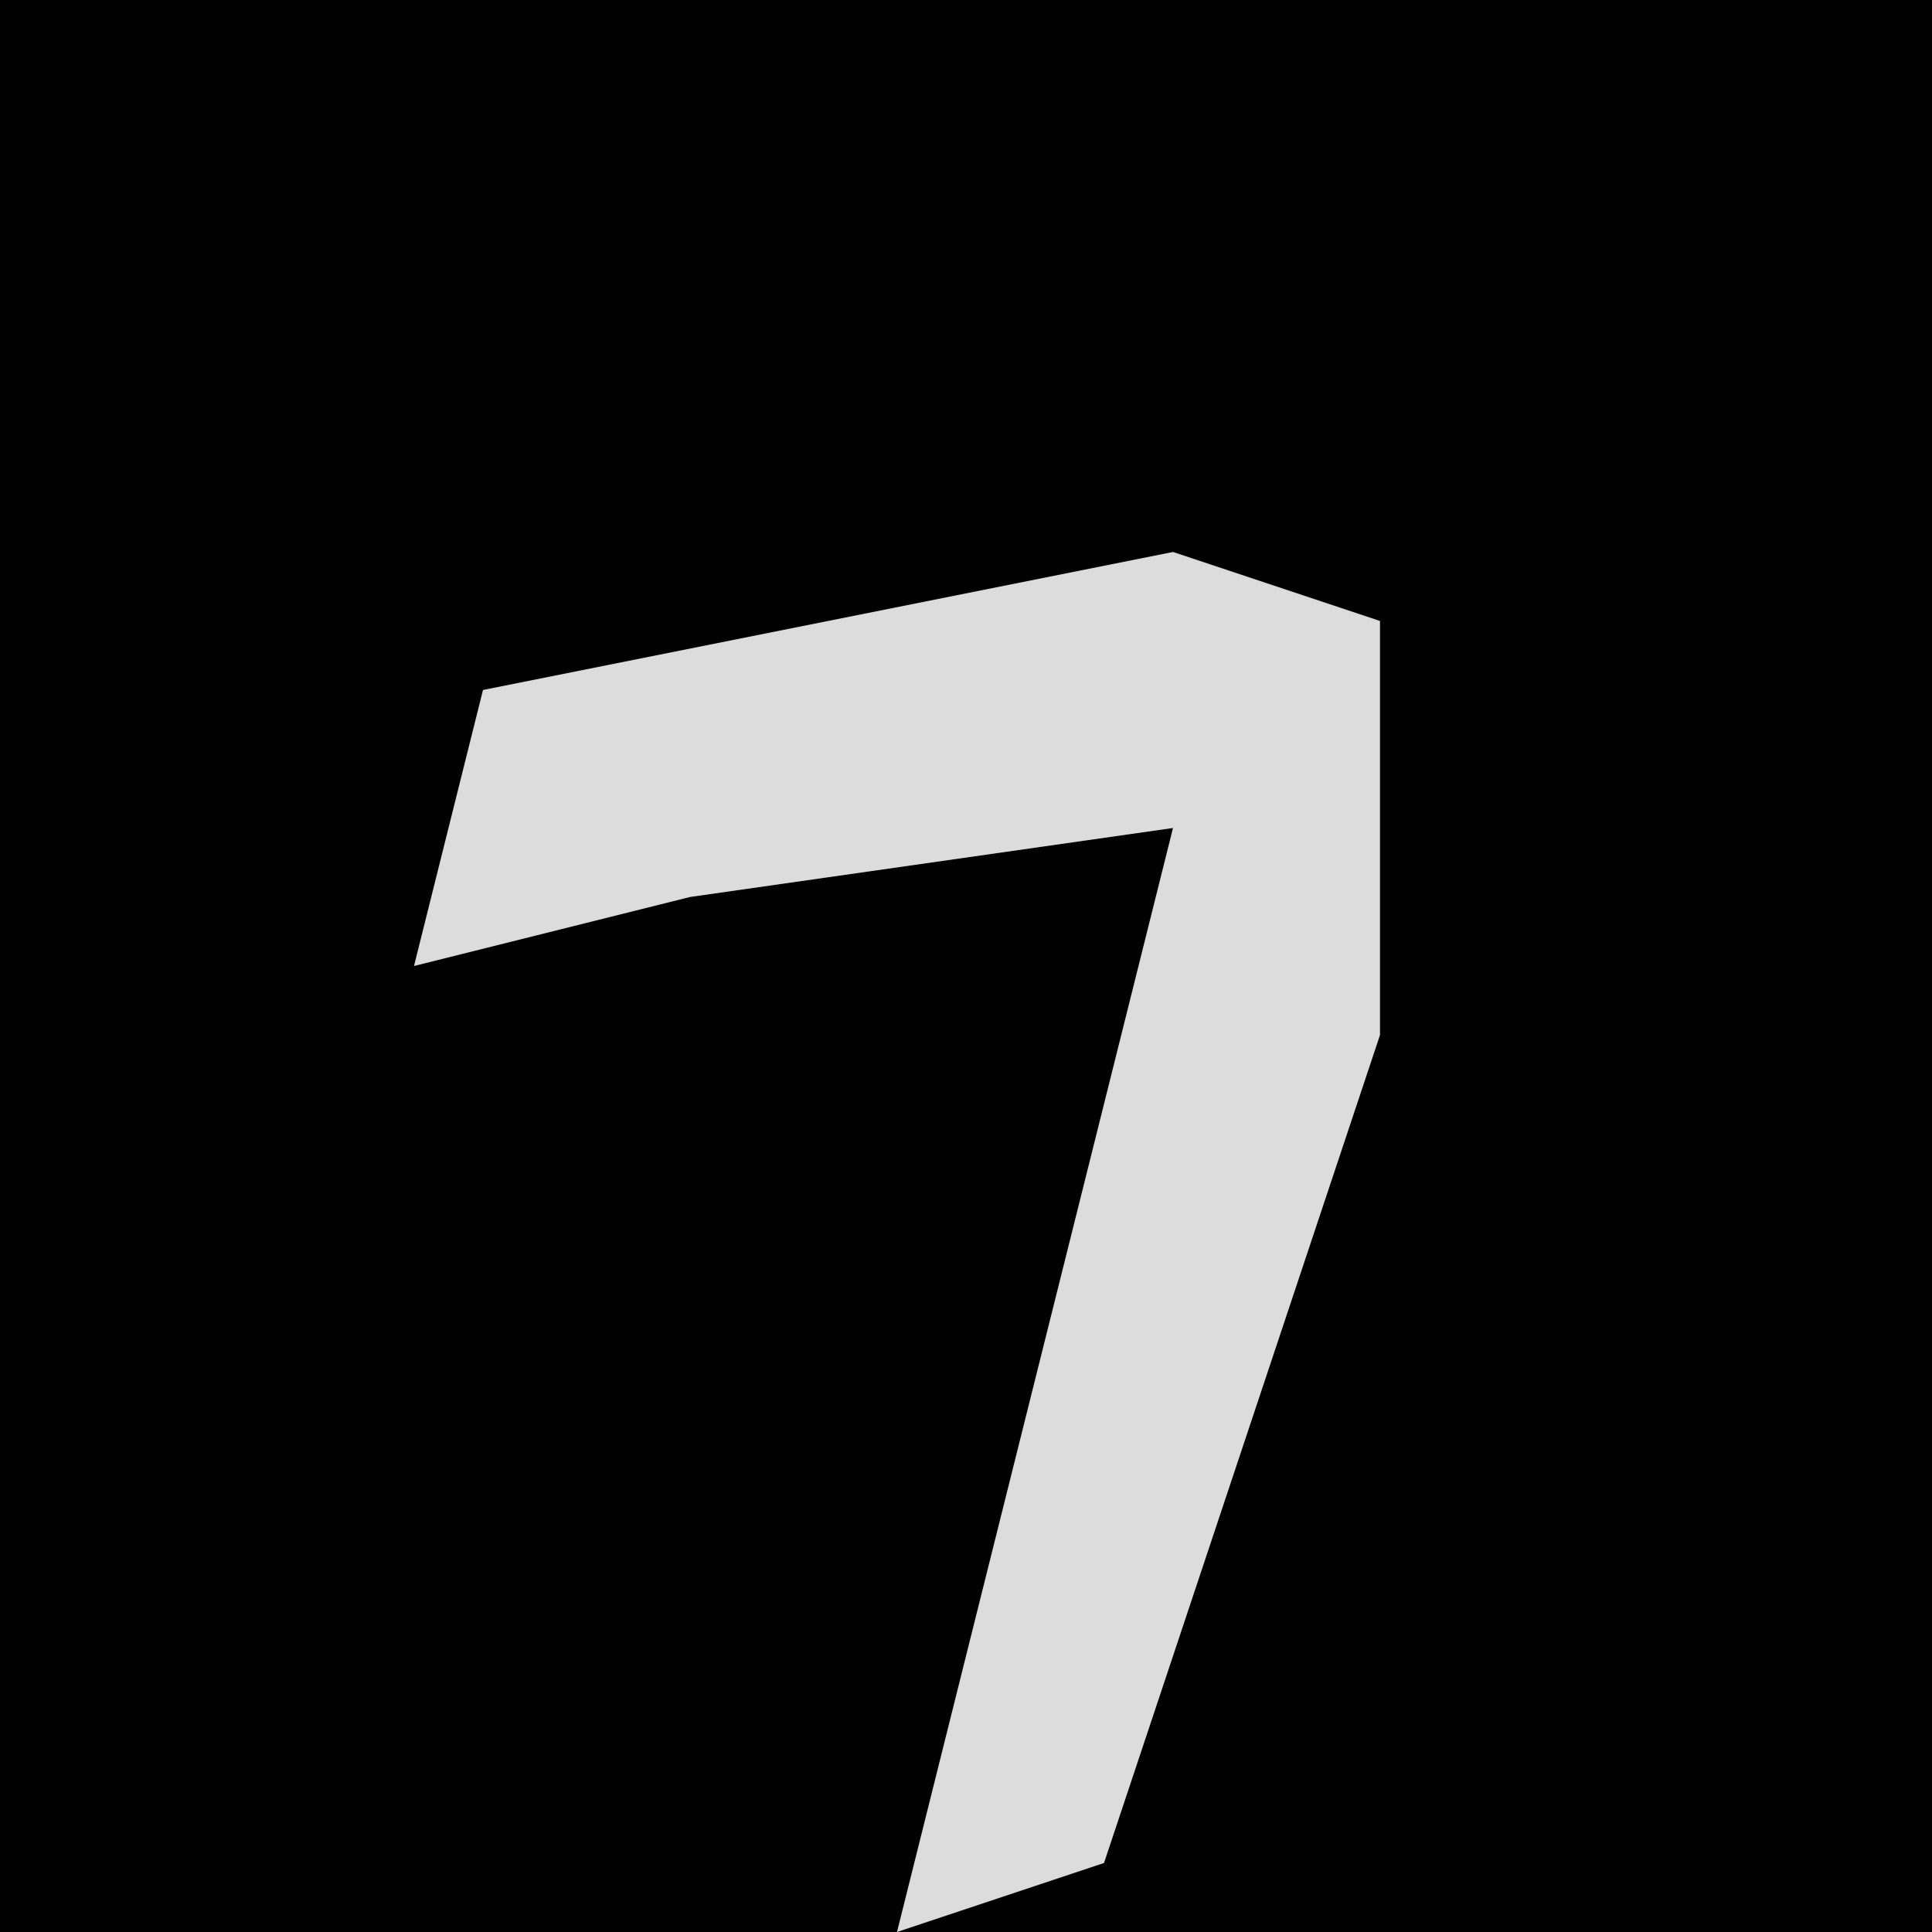 <?xml version="1.0" encoding="UTF-8"?>
<svg version="1.1" xmlns="http://www.w3.org/2000/svg" width="28" height="28">
<path d="M0,0 L28,0 L28,28 L0,28 Z " fill="#020202" transform="translate(0,0)"/>
<path d="M0,0 L3,1 L3,7 L-1,19 L-4,20 L0,4 L-7,5 L-11,6 L-10,2 Z " fill="#DCDCDC" transform="translate(17,8)"/>
</svg>

